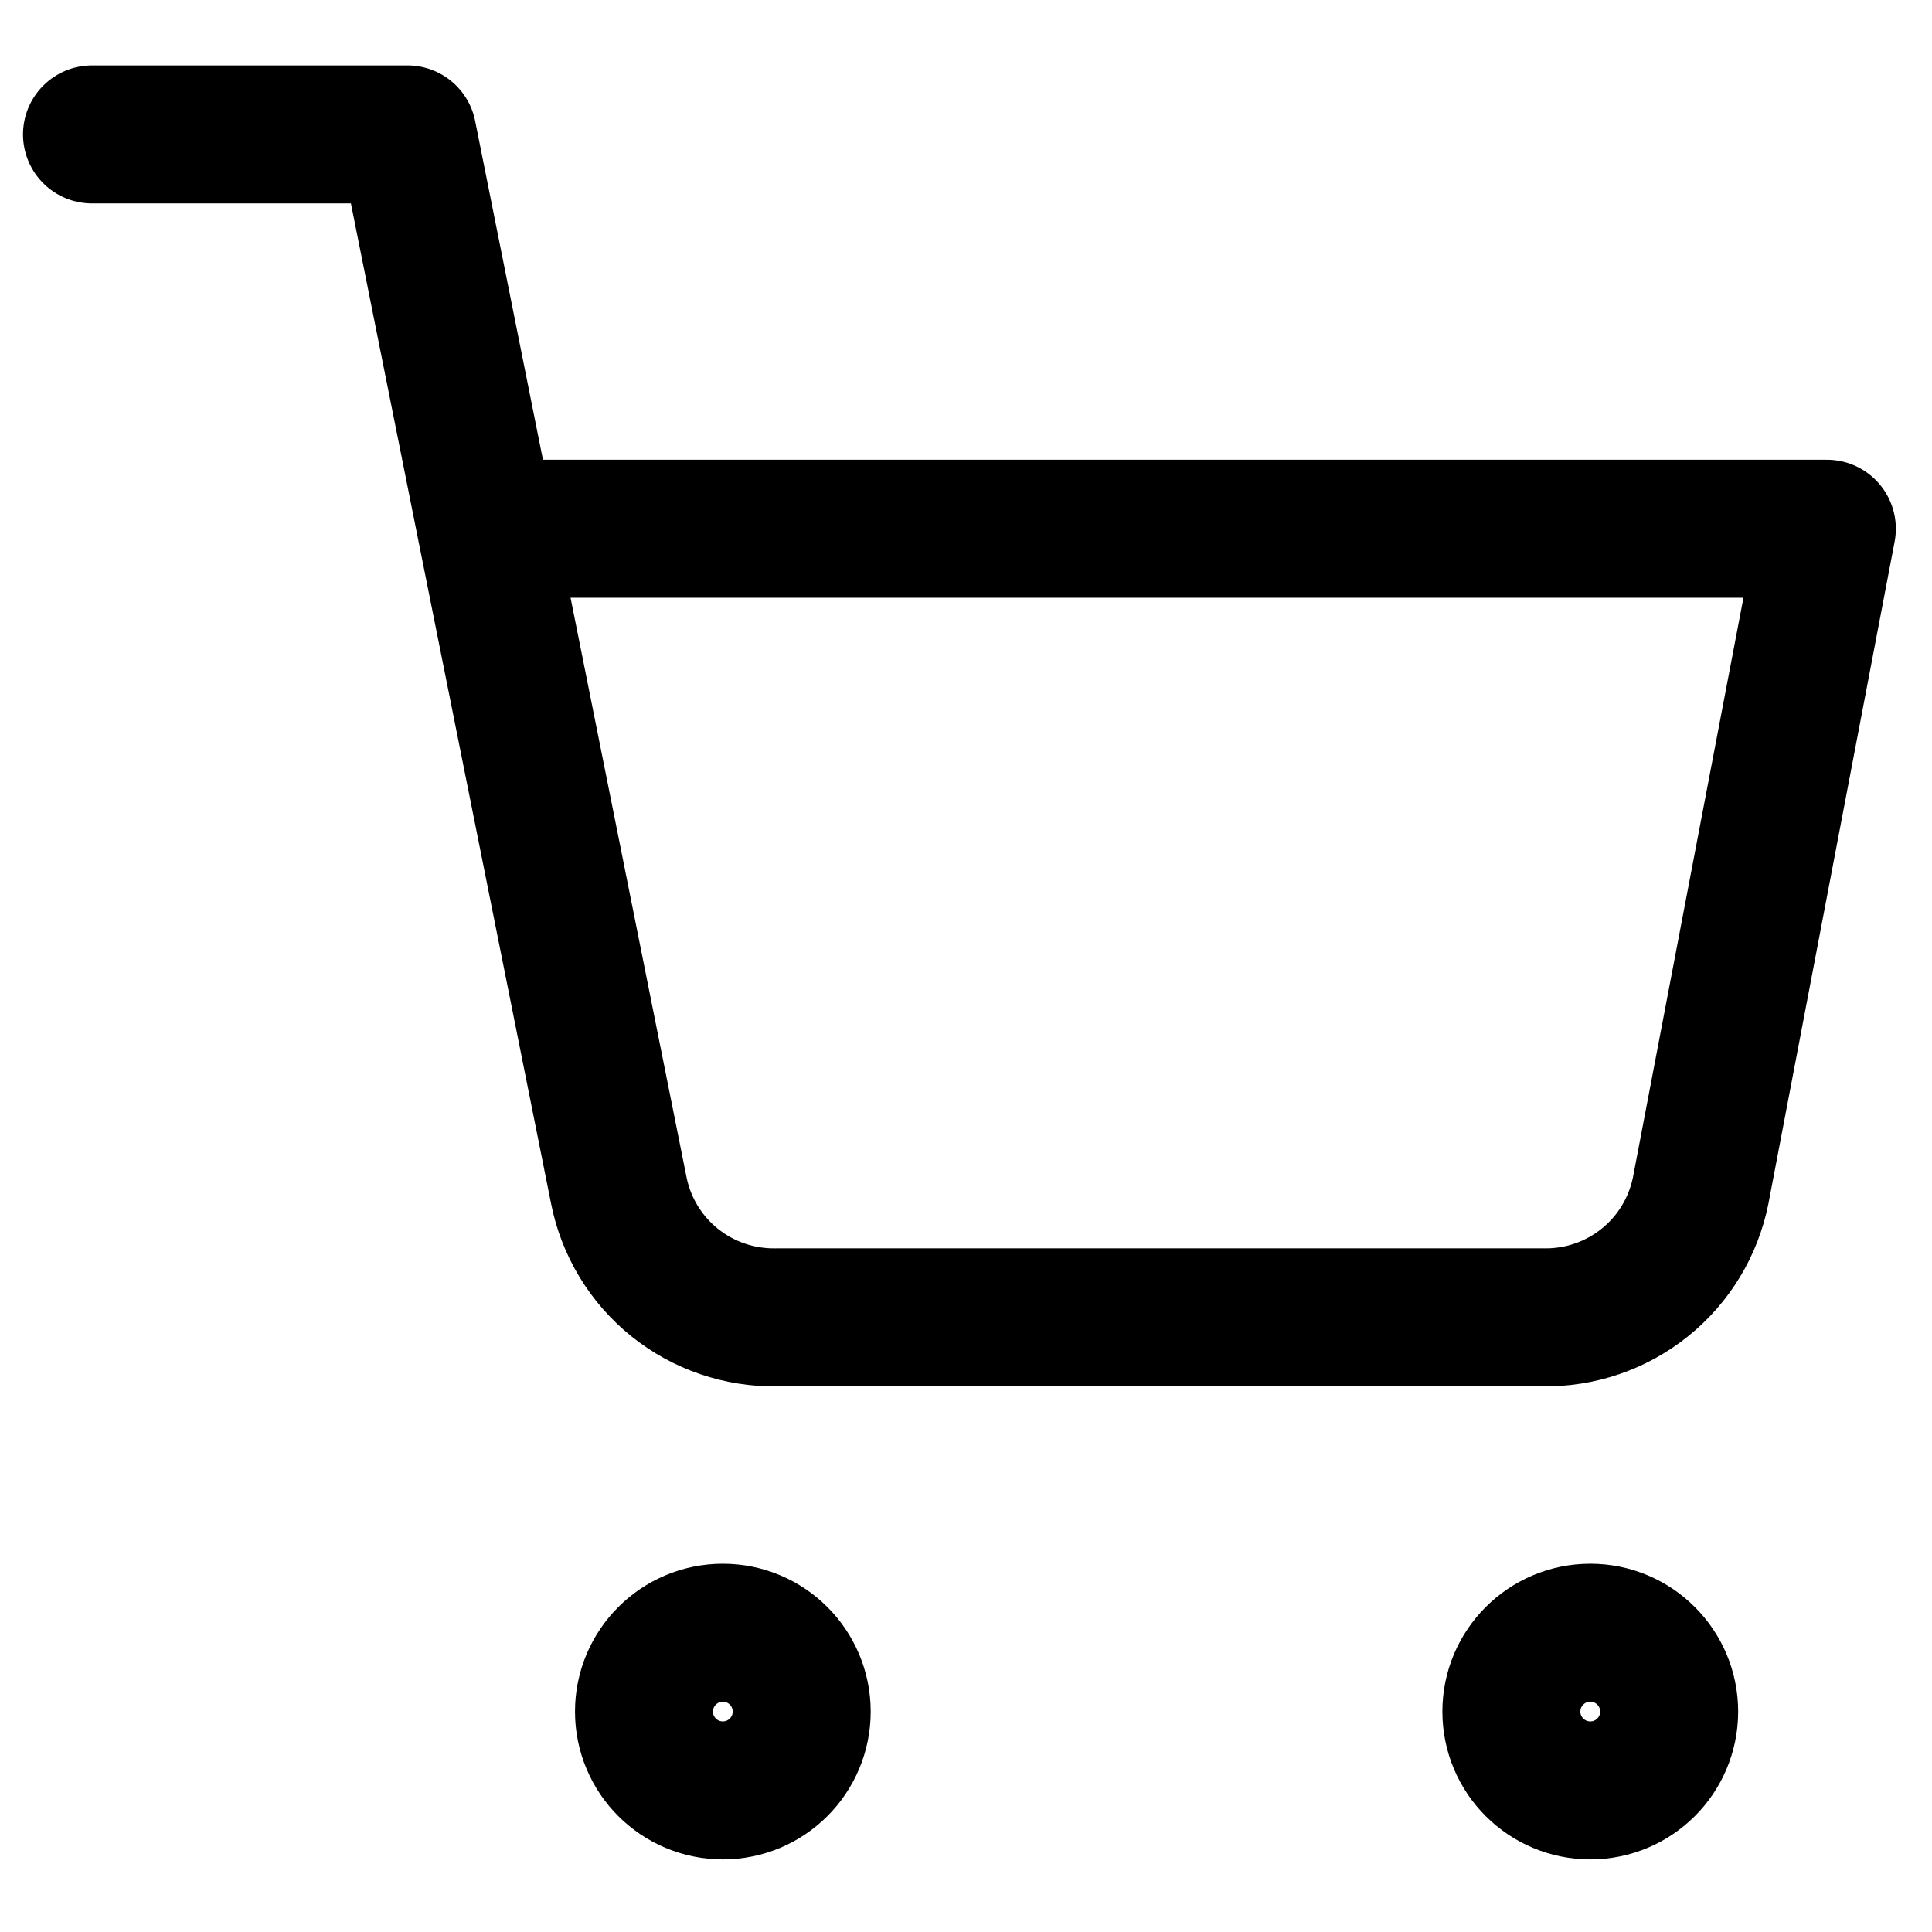 <svg width="21" height="21" viewBox="0 0 21 21" fill="none" xmlns="http://www.w3.org/2000/svg">
    <path
        d="M7.857 19.461C8.33 19.461 8.714 19.078 8.714 18.604C8.714 18.131 8.33 17.747 7.857 17.747C7.384 17.747 7 18.131 7 18.604C7 19.078 7.384 19.461 7.857 19.461Z"
        stroke="black" stroke-width="1.5" stroke-linecap="round" stroke-linejoin="round" />
    <path
        d="M17.286 19.461C17.759 19.461 18.143 19.078 18.143 18.604C18.143 18.131 17.759 17.747 17.286 17.747C16.812 17.747 16.428 18.131 16.428 18.604C16.428 19.078 16.812 19.461 17.286 19.461Z"
        stroke="black" stroke-width="1.5" stroke-linecap="round" stroke-linejoin="round" />
    <path
        d="M1 1.461H4.429L6.726 12.939C6.804 13.333 7.019 13.688 7.332 13.94C7.646 14.192 8.038 14.326 8.44 14.319H16.771C17.174 14.326 17.566 14.192 17.879 13.94C18.193 13.688 18.407 13.333 18.486 12.939L19.857 5.747H5.286"
        stroke="black" stroke-width="1.5" stroke-linecap="round" stroke-linejoin="round" />
</svg>